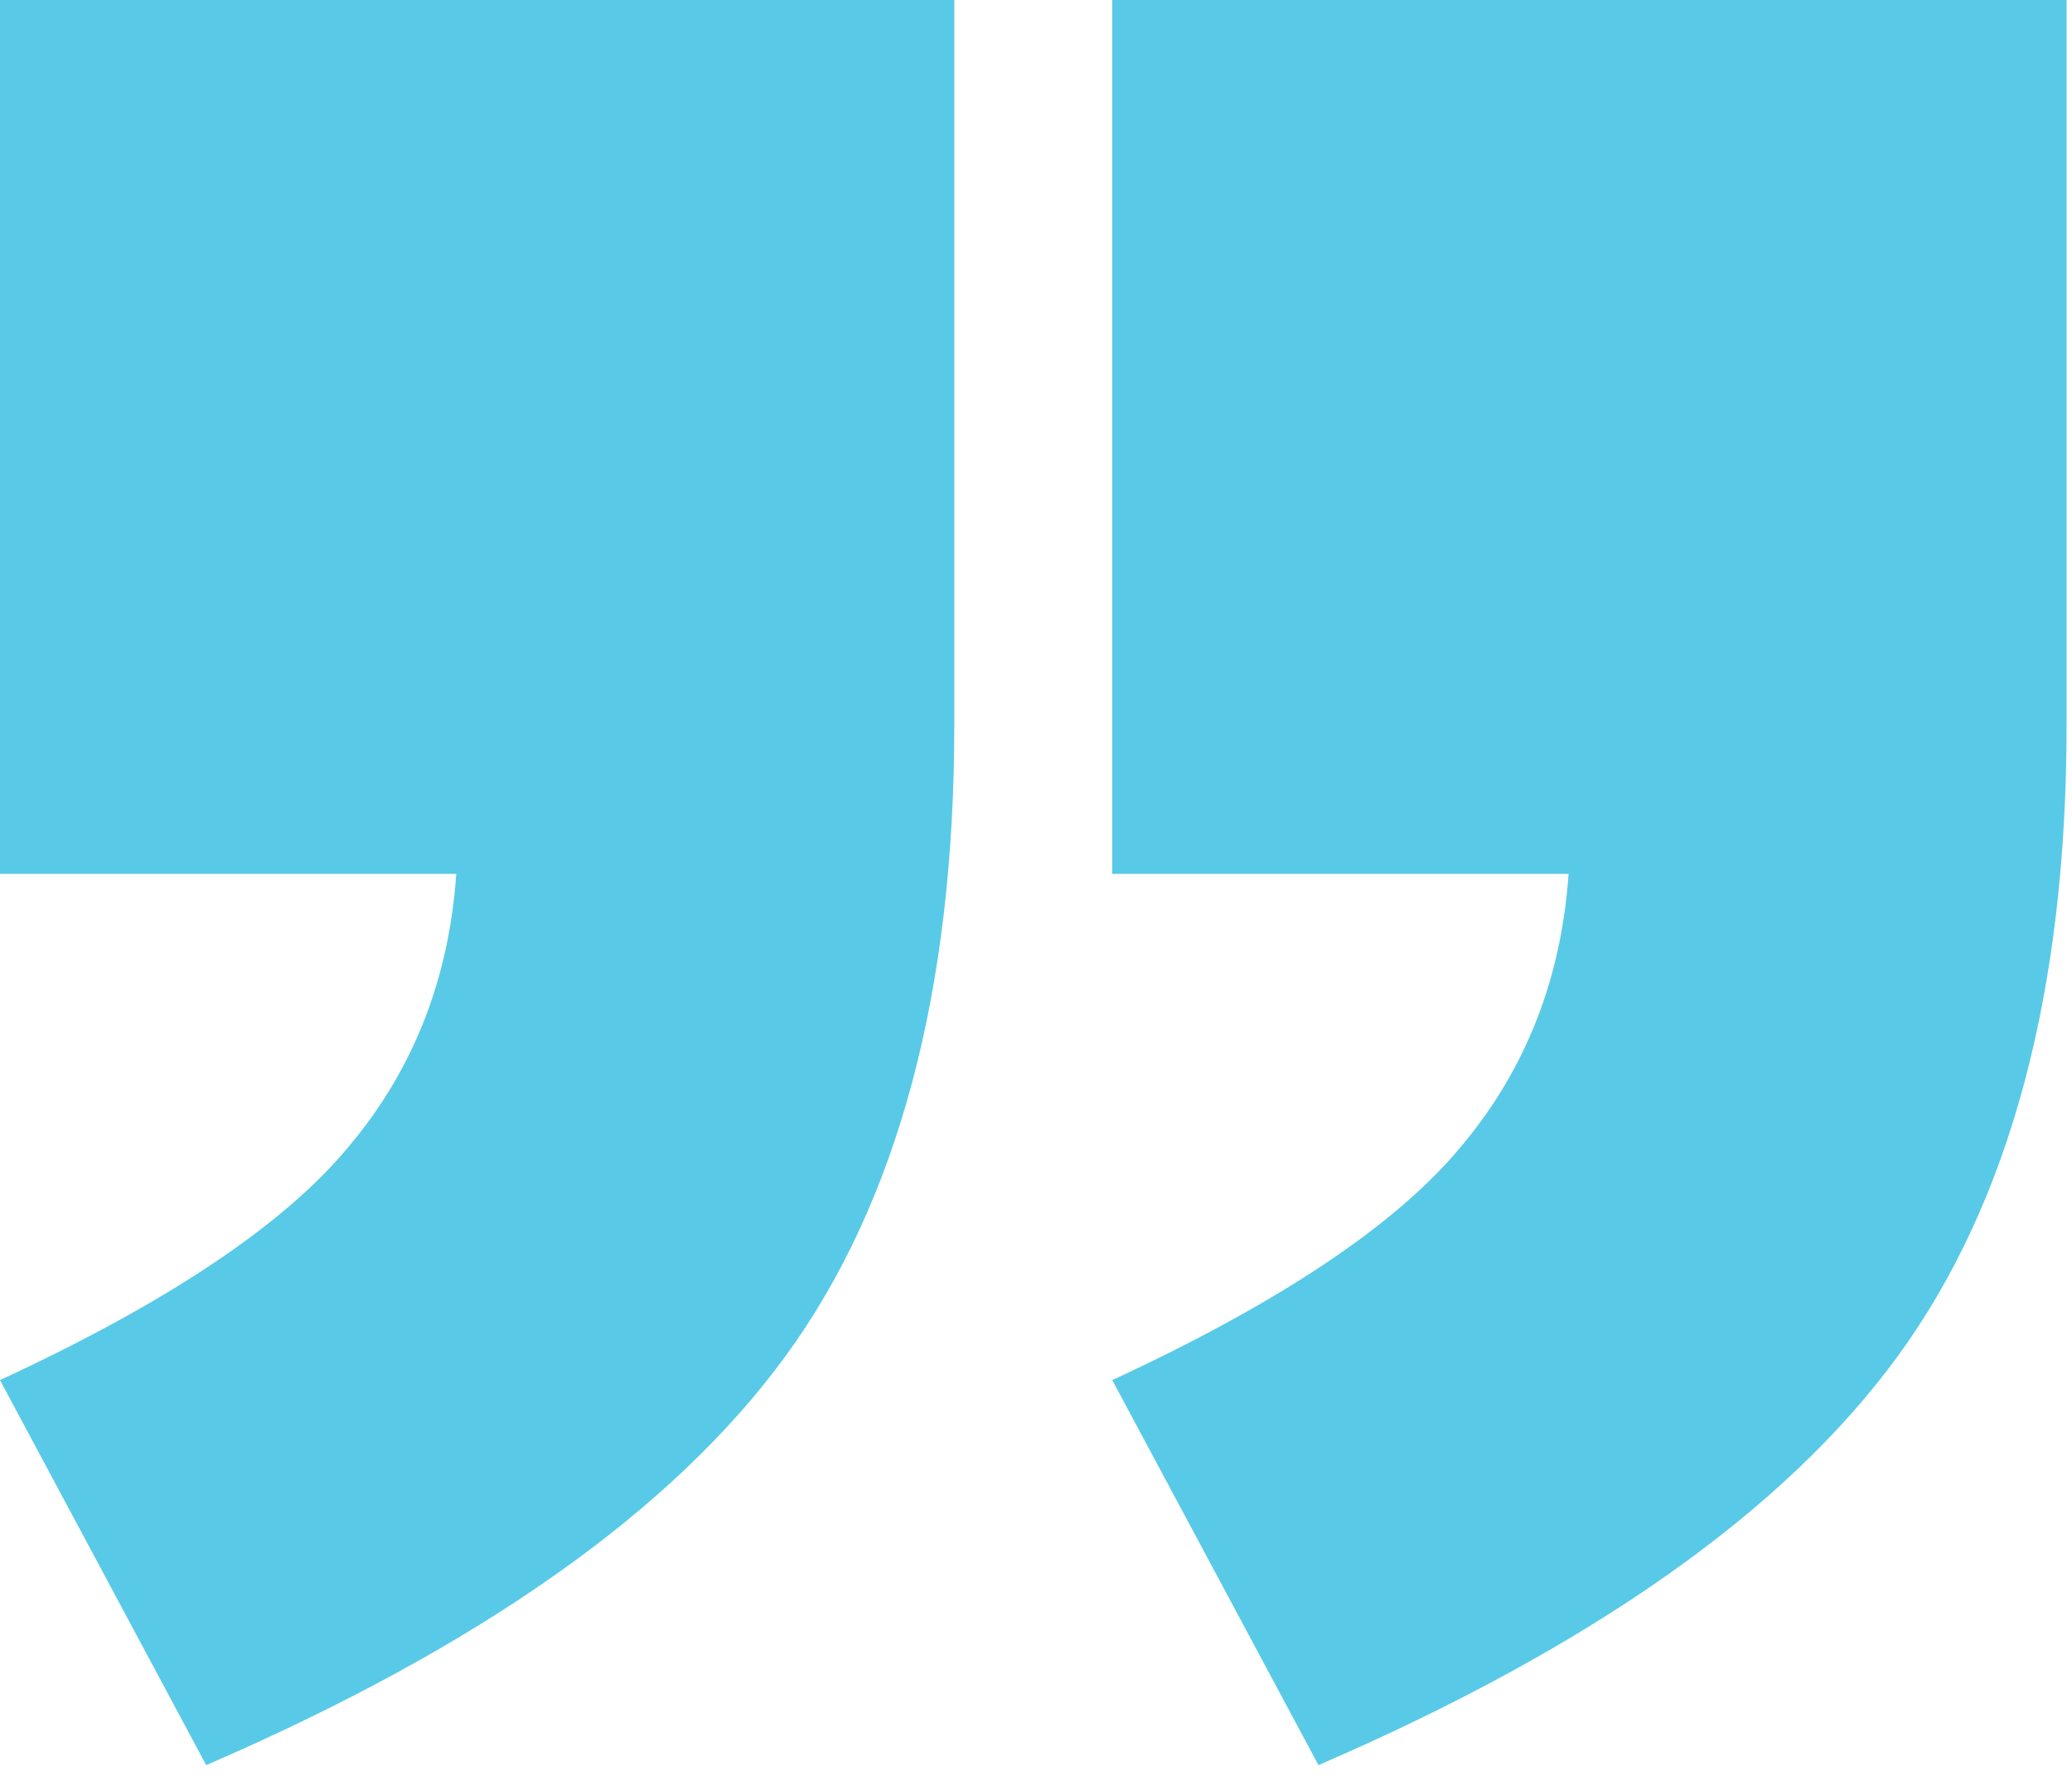 <svg width="121" height="104" viewBox="0 0 121 104" fill="none" xmlns="http://www.w3.org/2000/svg">
<path d="M64.953 -0L120.684 -0L120.684 42.32C120.684 57.901 117.395 70.197 110.819 79.209C104.242 88.22 92.968 96.179 76.996 103.085L64.953 80.598C74.775 76.05 81.566 71.502 85.324 66.955C89.082 62.491 91.174 57.185 91.601 51.037L64.953 51.037L64.953 -0ZM-0.002 -0L55.729 -0L55.729 42.32C55.729 57.901 52.441 70.197 45.864 79.209C39.287 88.22 28.013 96.179 12.041 103.085L-0.002 80.598C9.821 76.05 16.611 71.502 20.369 66.955C24.127 62.491 26.219 57.185 26.646 51.037L-0.002 51.037L-0.002 -0Z" fill="#58CAE7" style="mix-blend-mode:multiply"/>
</svg>
